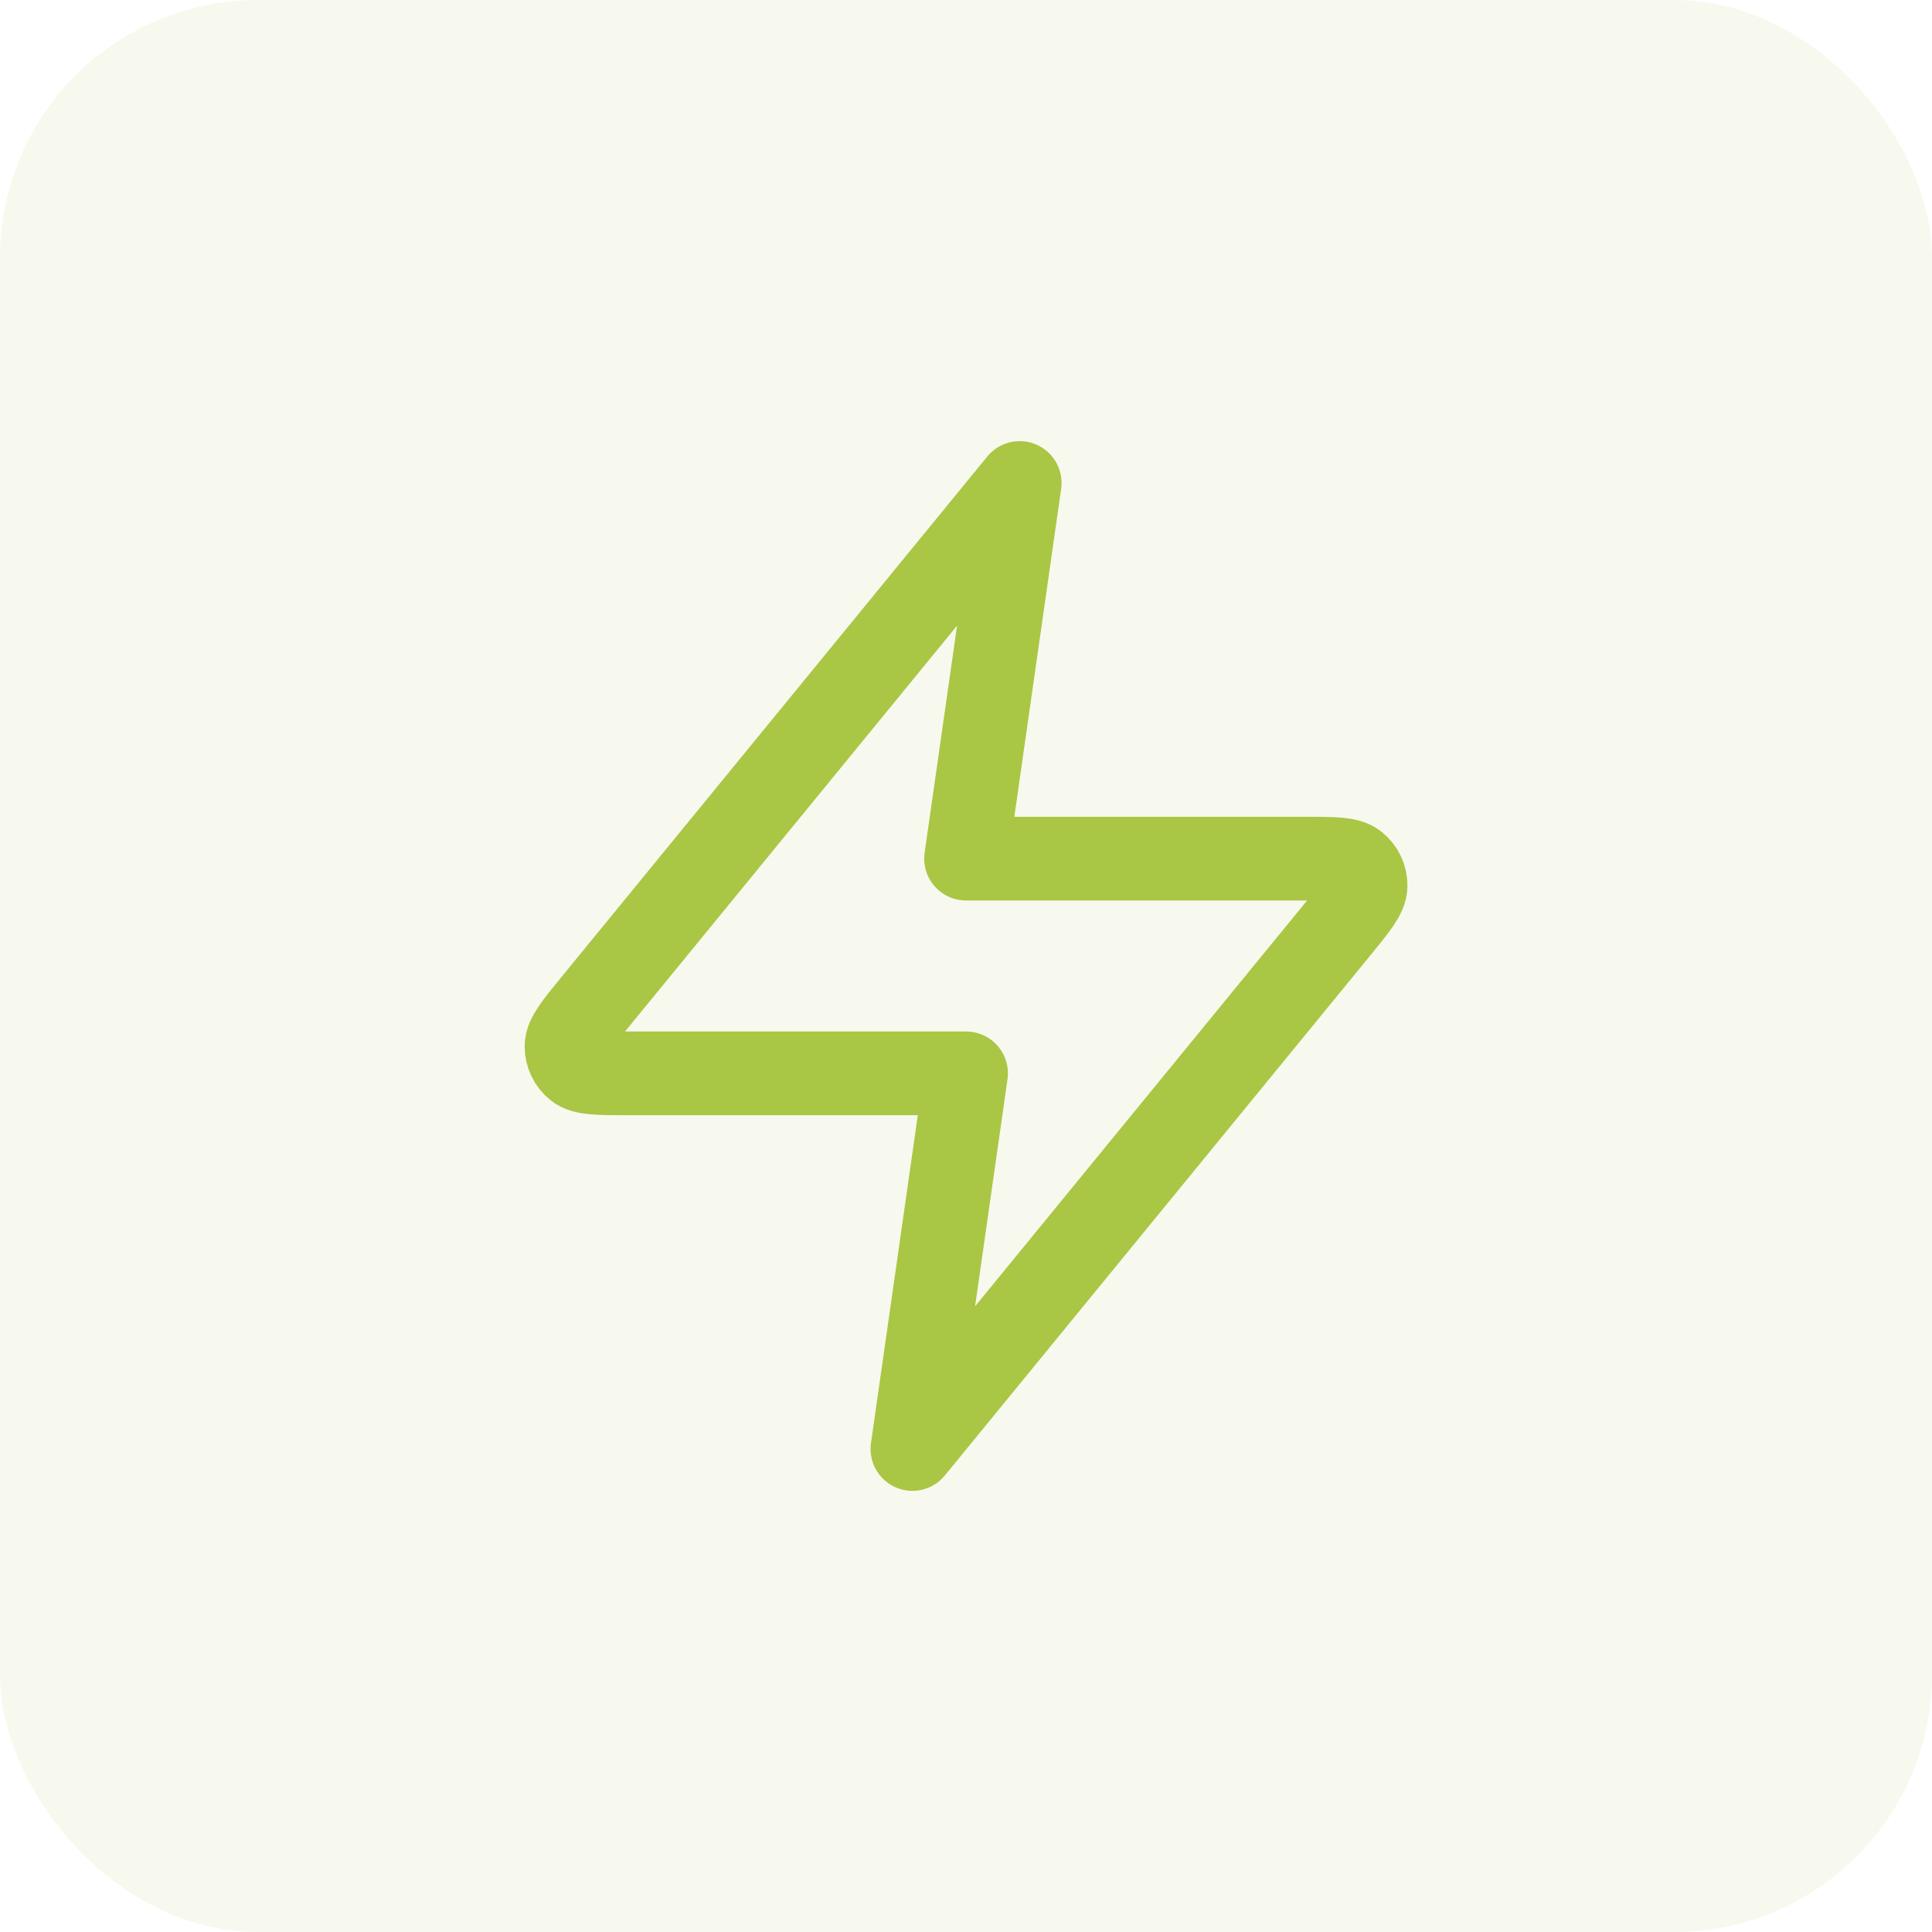<svg width="30" height="30" viewBox="0 0 30 30" fill="none" xmlns="http://www.w3.org/2000/svg">
<rect width="30" height="30" rx="4" fill="#AAC645" fill-opacity="0.09"/>
<path d="M15.834 7.5L9.225 15.578C8.94 15.926 8.798 16.1 8.797 16.246C8.796 16.374 8.853 16.495 8.953 16.575C9.067 16.667 9.292 16.667 9.741 16.667H15.001L14.168 22.5L20.777 14.422C21.061 14.074 21.204 13.9 21.205 13.754C21.206 13.626 21.149 13.505 21.049 13.425C20.935 13.333 20.71 13.333 20.261 13.333H15.001L15.834 7.5Z" stroke="#AAC645" stroke-width="1.3" stroke-linecap="round" stroke-linejoin="round"/>
</svg>
